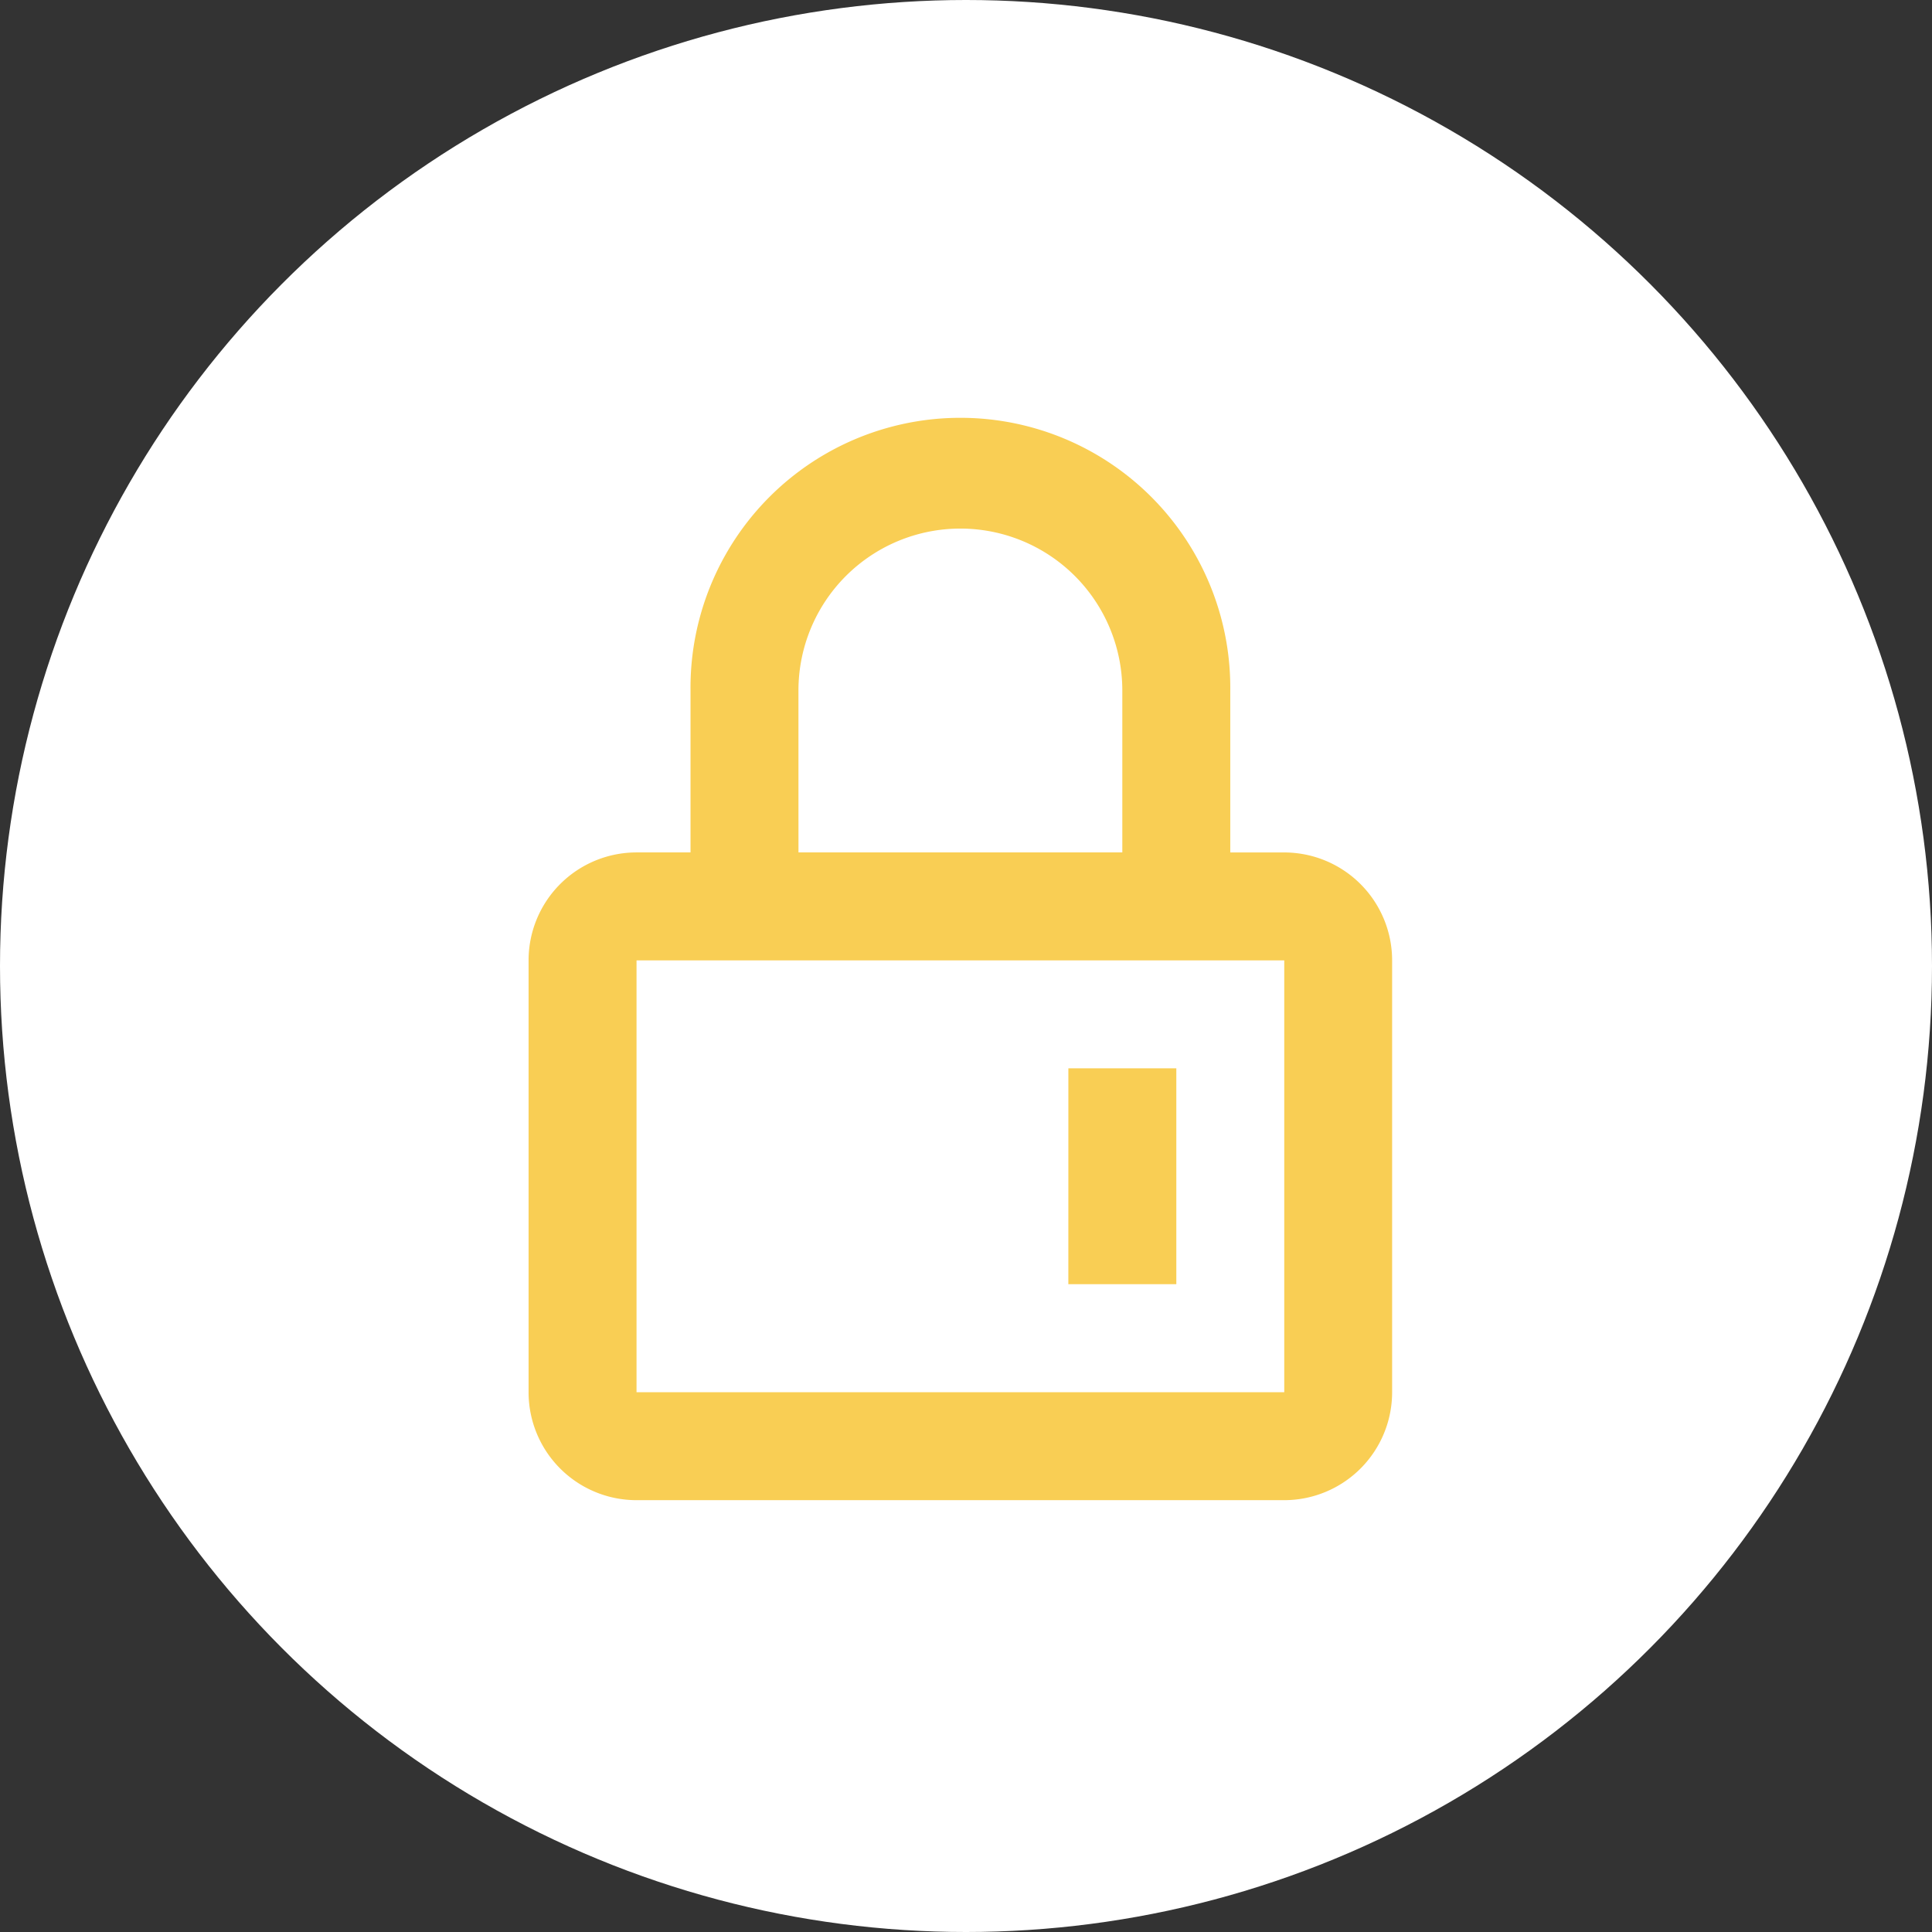 <svg xmlns="http://www.w3.org/2000/svg" width="66" height="66" viewBox="0 0 66 66">
  <rect x="0" y="0" width="66" height="66" fill="#333333" stroke="none"/>
  <g id="Group_6" data-name="Group 6" transform="translate(-171.365 -480.365)">
    <circle id="Ellipse_4" data-name="Ellipse 4" cx="33" cy="33" r="33" transform="translate(171.365 480.365)" fill="#fff"/>
    <path id="lock" d="M11.532,17.751V12.22a9.22,9.22,0,1,1,18.439,0v5.532h1.844A3.688,3.688,0,0,1,35.5,21.439V36.191a3.688,3.688,0,0,1-3.688,3.688H9.688A3.688,3.688,0,0,1,6,36.191V21.439a3.688,3.688,0,0,1,3.688-3.688ZM9.688,21.439V36.191H31.815V21.439Zm5.532-3.688H26.283V12.22a5.532,5.532,0,1,0-11.064,0Zm9.22,7.376h3.688V32.5H24.439Z" transform="translate(183.422 491.734)" fill="#f9ce54" fill-rule="evenodd"/>
  </g>
</svg>
